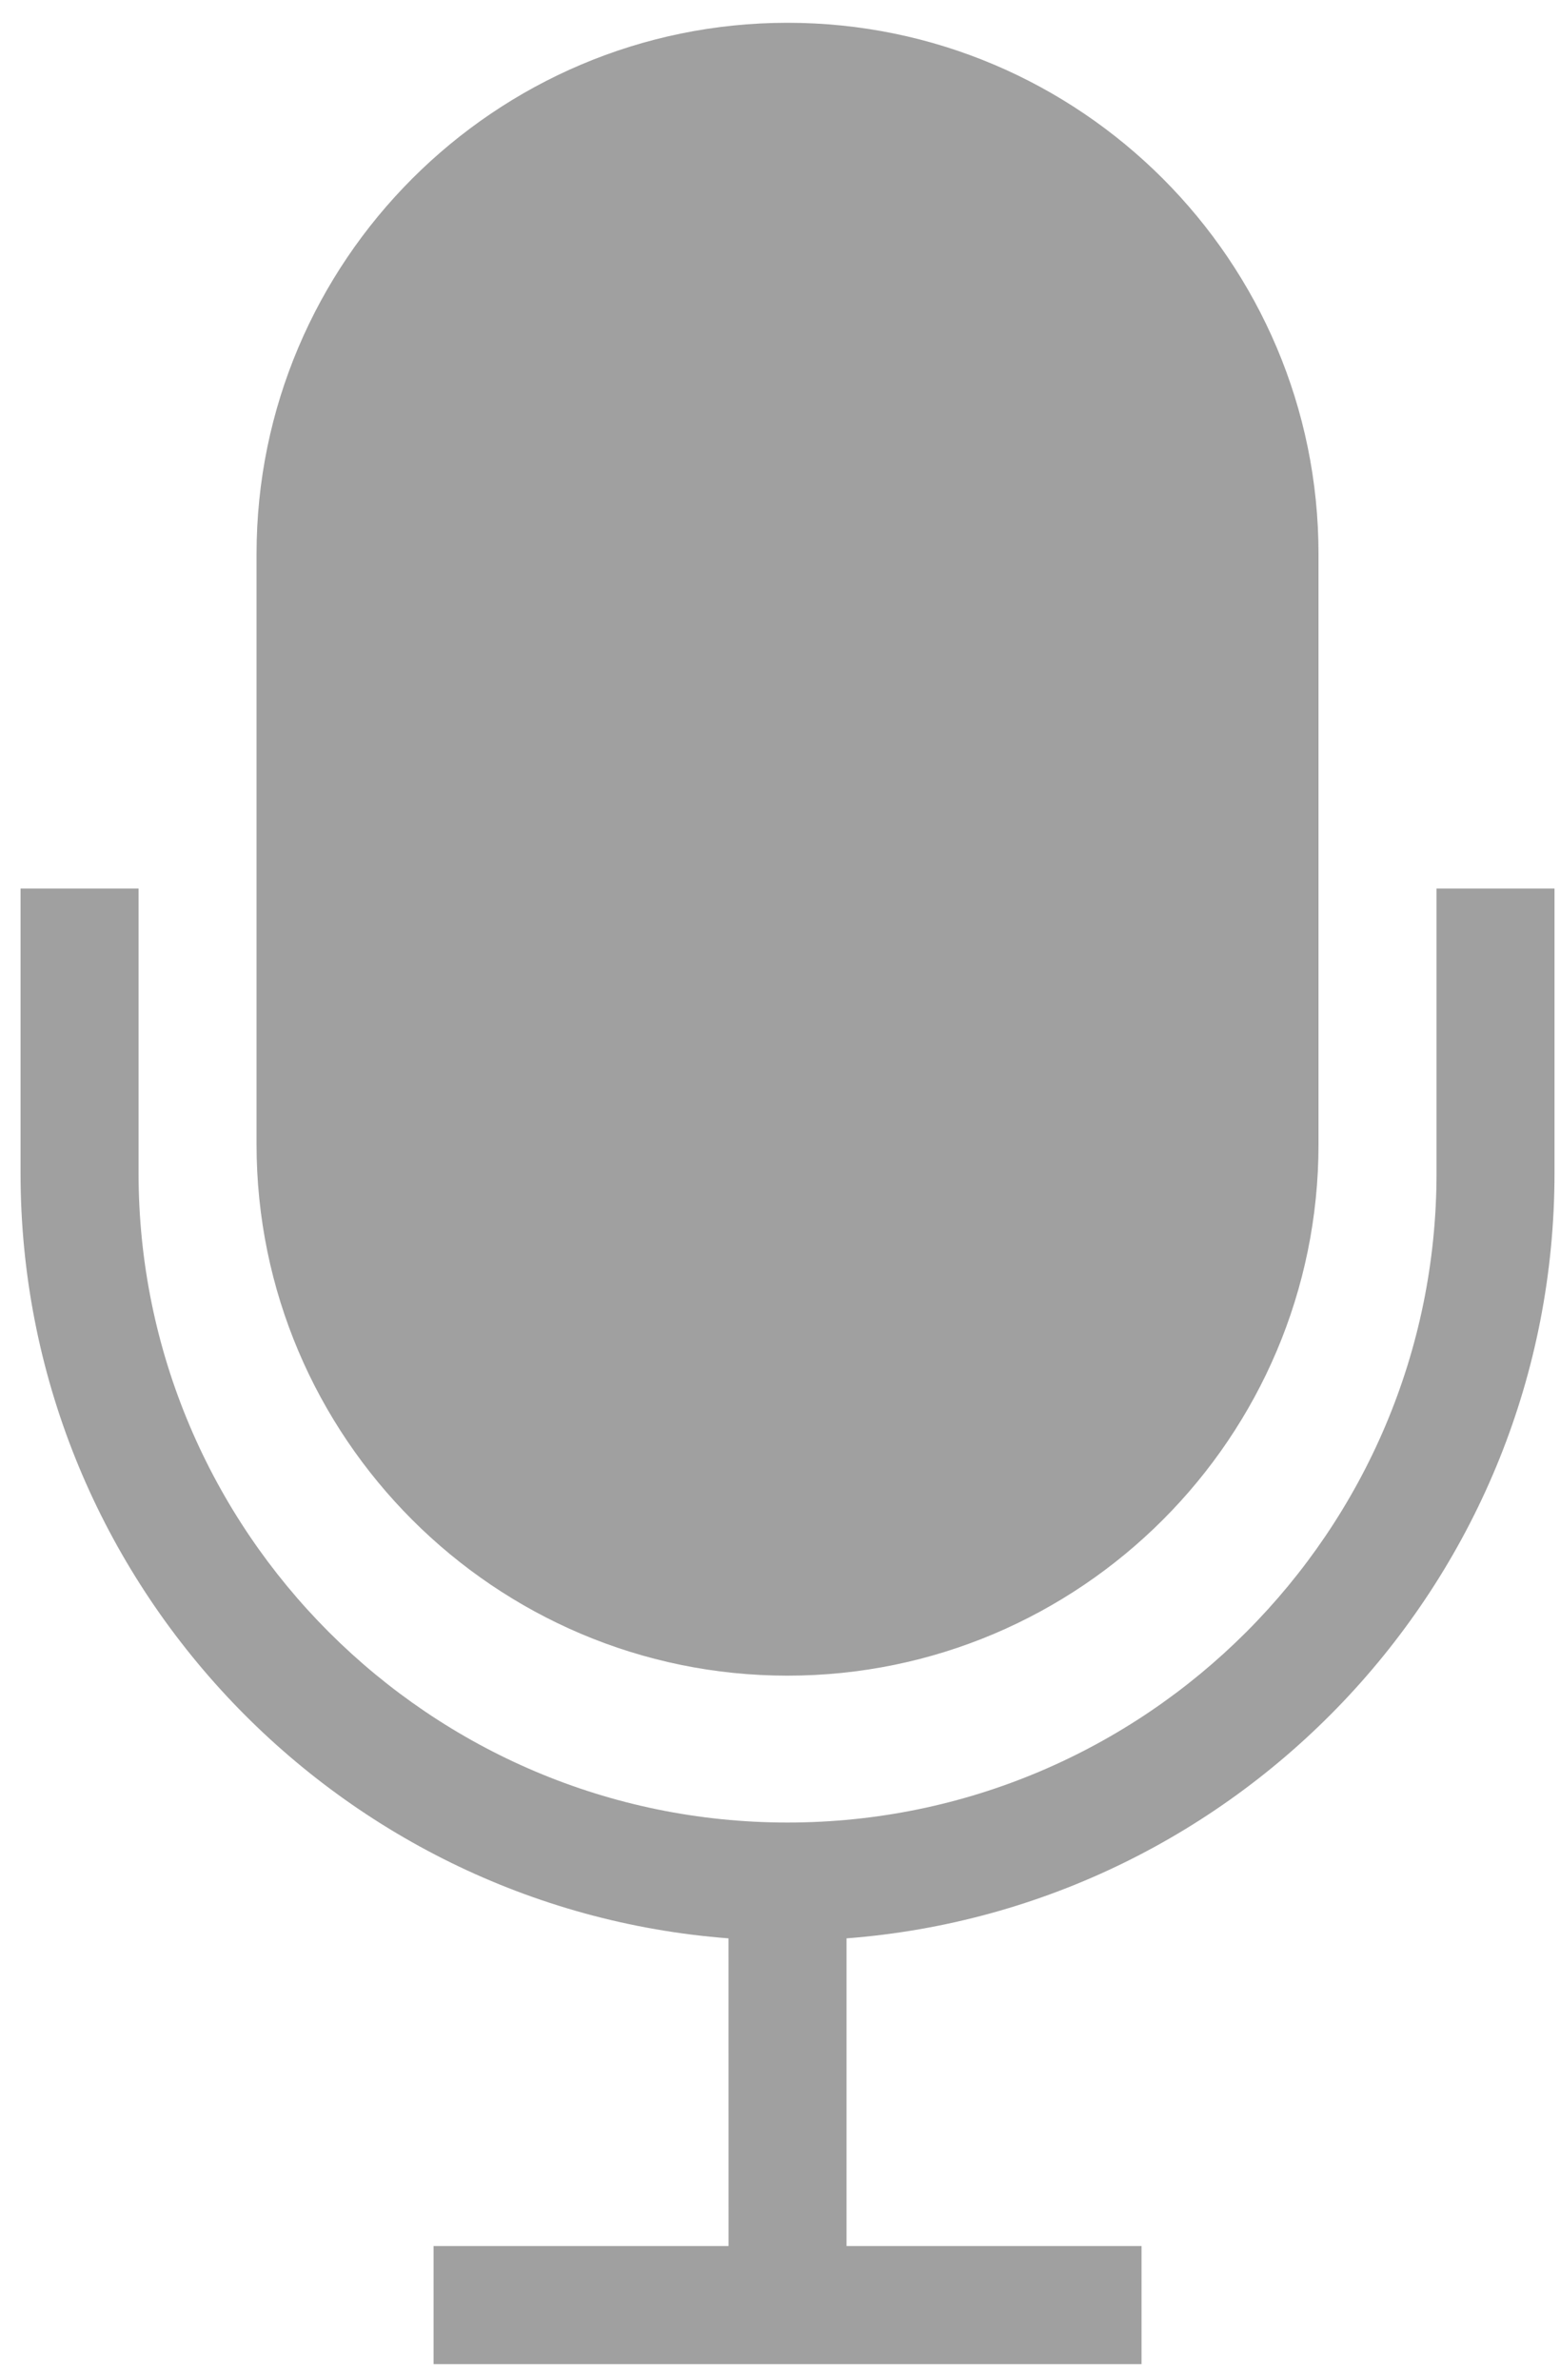 <svg width="40" height="61" viewBox="0 0 40 61" fill="none" xmlns="http://www.w3.org/2000/svg">
<path fill-rule="evenodd" clip-rule="evenodd" d="M3.553 22.771V30.066C3.553 39.239 11.02 46.706 20.193 46.706C29.367 46.706 36.834 39.239 36.834 30.066V22.771H39.859V30.066C39.859 40.4 31.846 48.899 21.706 49.674L21.706 57.558H29.27V60.584H11.117V57.558H18.681L18.68 49.674C8.541 48.899 0.527 40.4 0.527 30.066V22.771H3.553ZM20.193 0.584C27.7 0.584 33.808 6.693 33.808 14.199V29.327C33.808 36.833 27.7 42.942 20.193 42.942C12.687 42.942 6.578 36.833 6.578 29.327V14.199C6.578 6.693 12.687 0.584 20.193 0.584Z" fill="#A0A0A0"/>
</svg>
